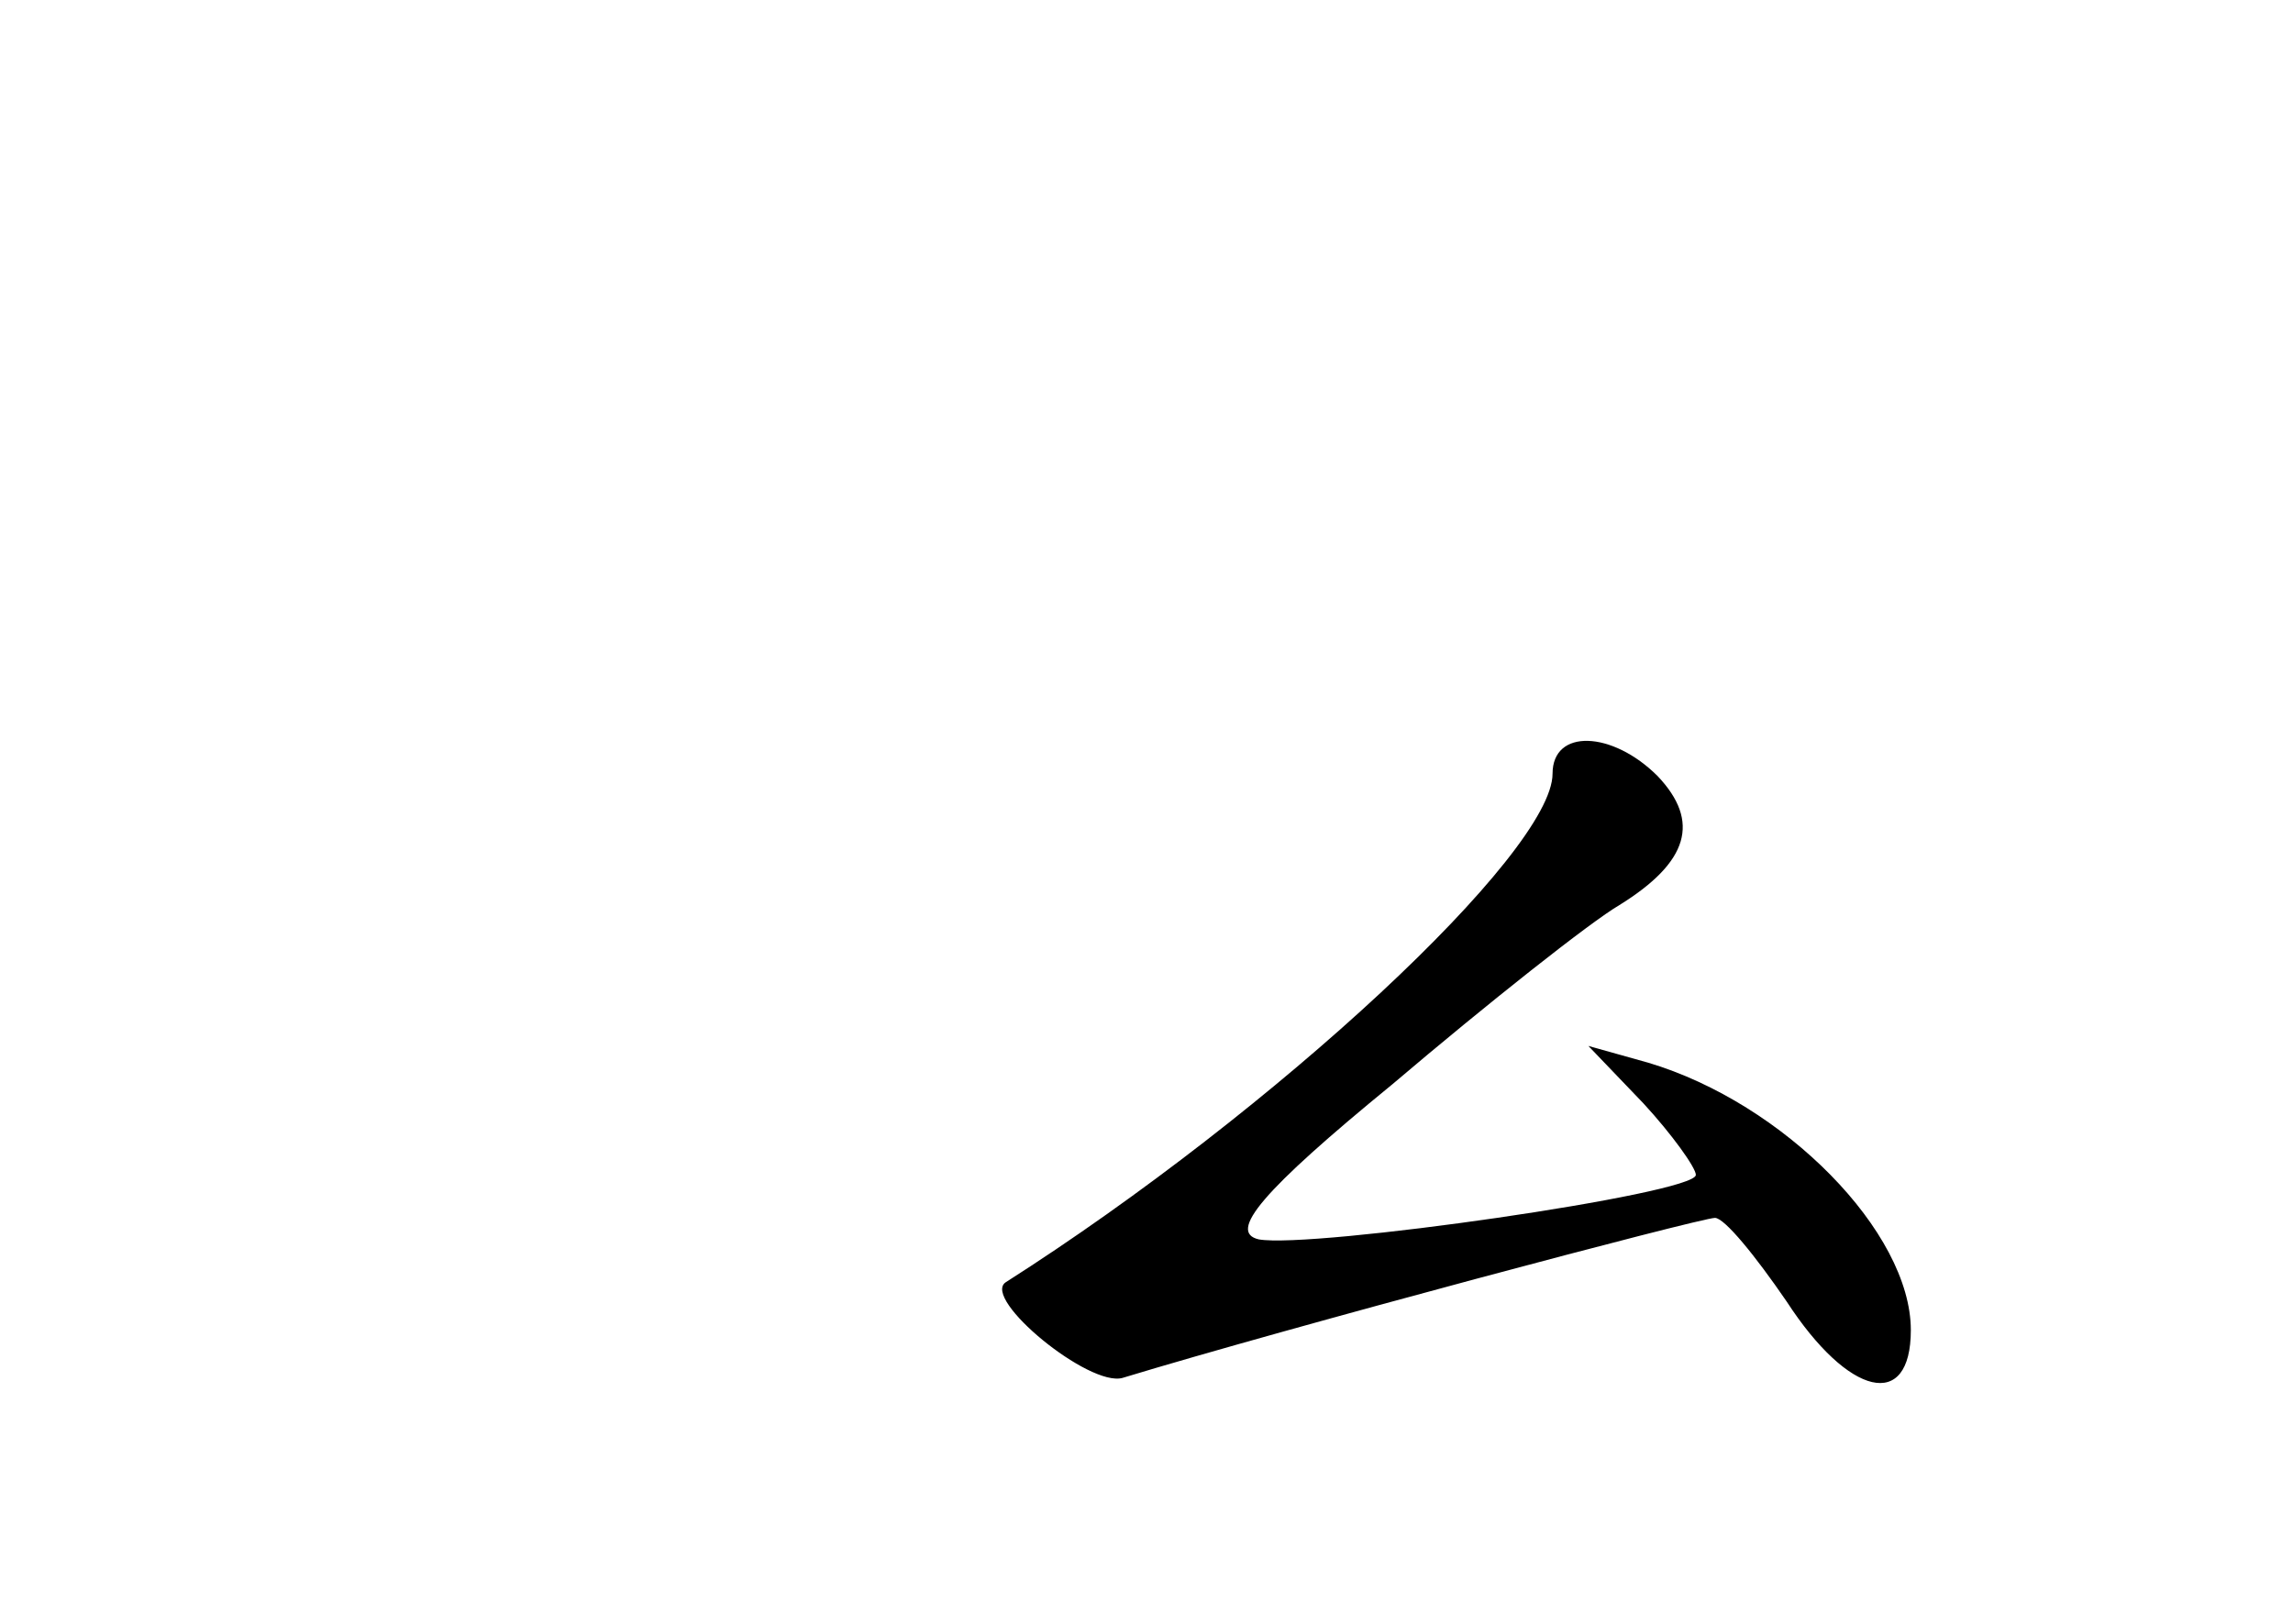 <?xml version="1.0" standalone="no"?>
<!DOCTYPE svg PUBLIC "-//W3C//DTD SVG 20010904//EN"
 "http://www.w3.org/TR/2001/REC-SVG-20010904/DTD/svg10.dtd">
<svg version="1.0" xmlns="http://www.w3.org/2000/svg"
 width="96pt" height="68pt" viewBox="0 0 96 68"
 preserveAspectRatio="xMidYMid meet">
<g transform="translate(0,68) scale(0.1,-0.1)"
fill="#000000" stroke="none">
<path d="M650 356 c0 -33 -116 -141 -229 -213 -10 -7 35 -44 49 -40 69 21 242
67 248 67 4 0 17 -16 30 -35 26 -40 52 -46 52 -12 0 41 -53 95 -110 112 l-25
7 23 -24 c12 -13 22 -27 22 -30 0 -8 -161 -31 -183 -27 -13 3 1 20 56 65 40
34 83 68 95 75 29 18 34 35 16 54 -19 19 -44 20 -44 1z"/>
</g>
</svg>
